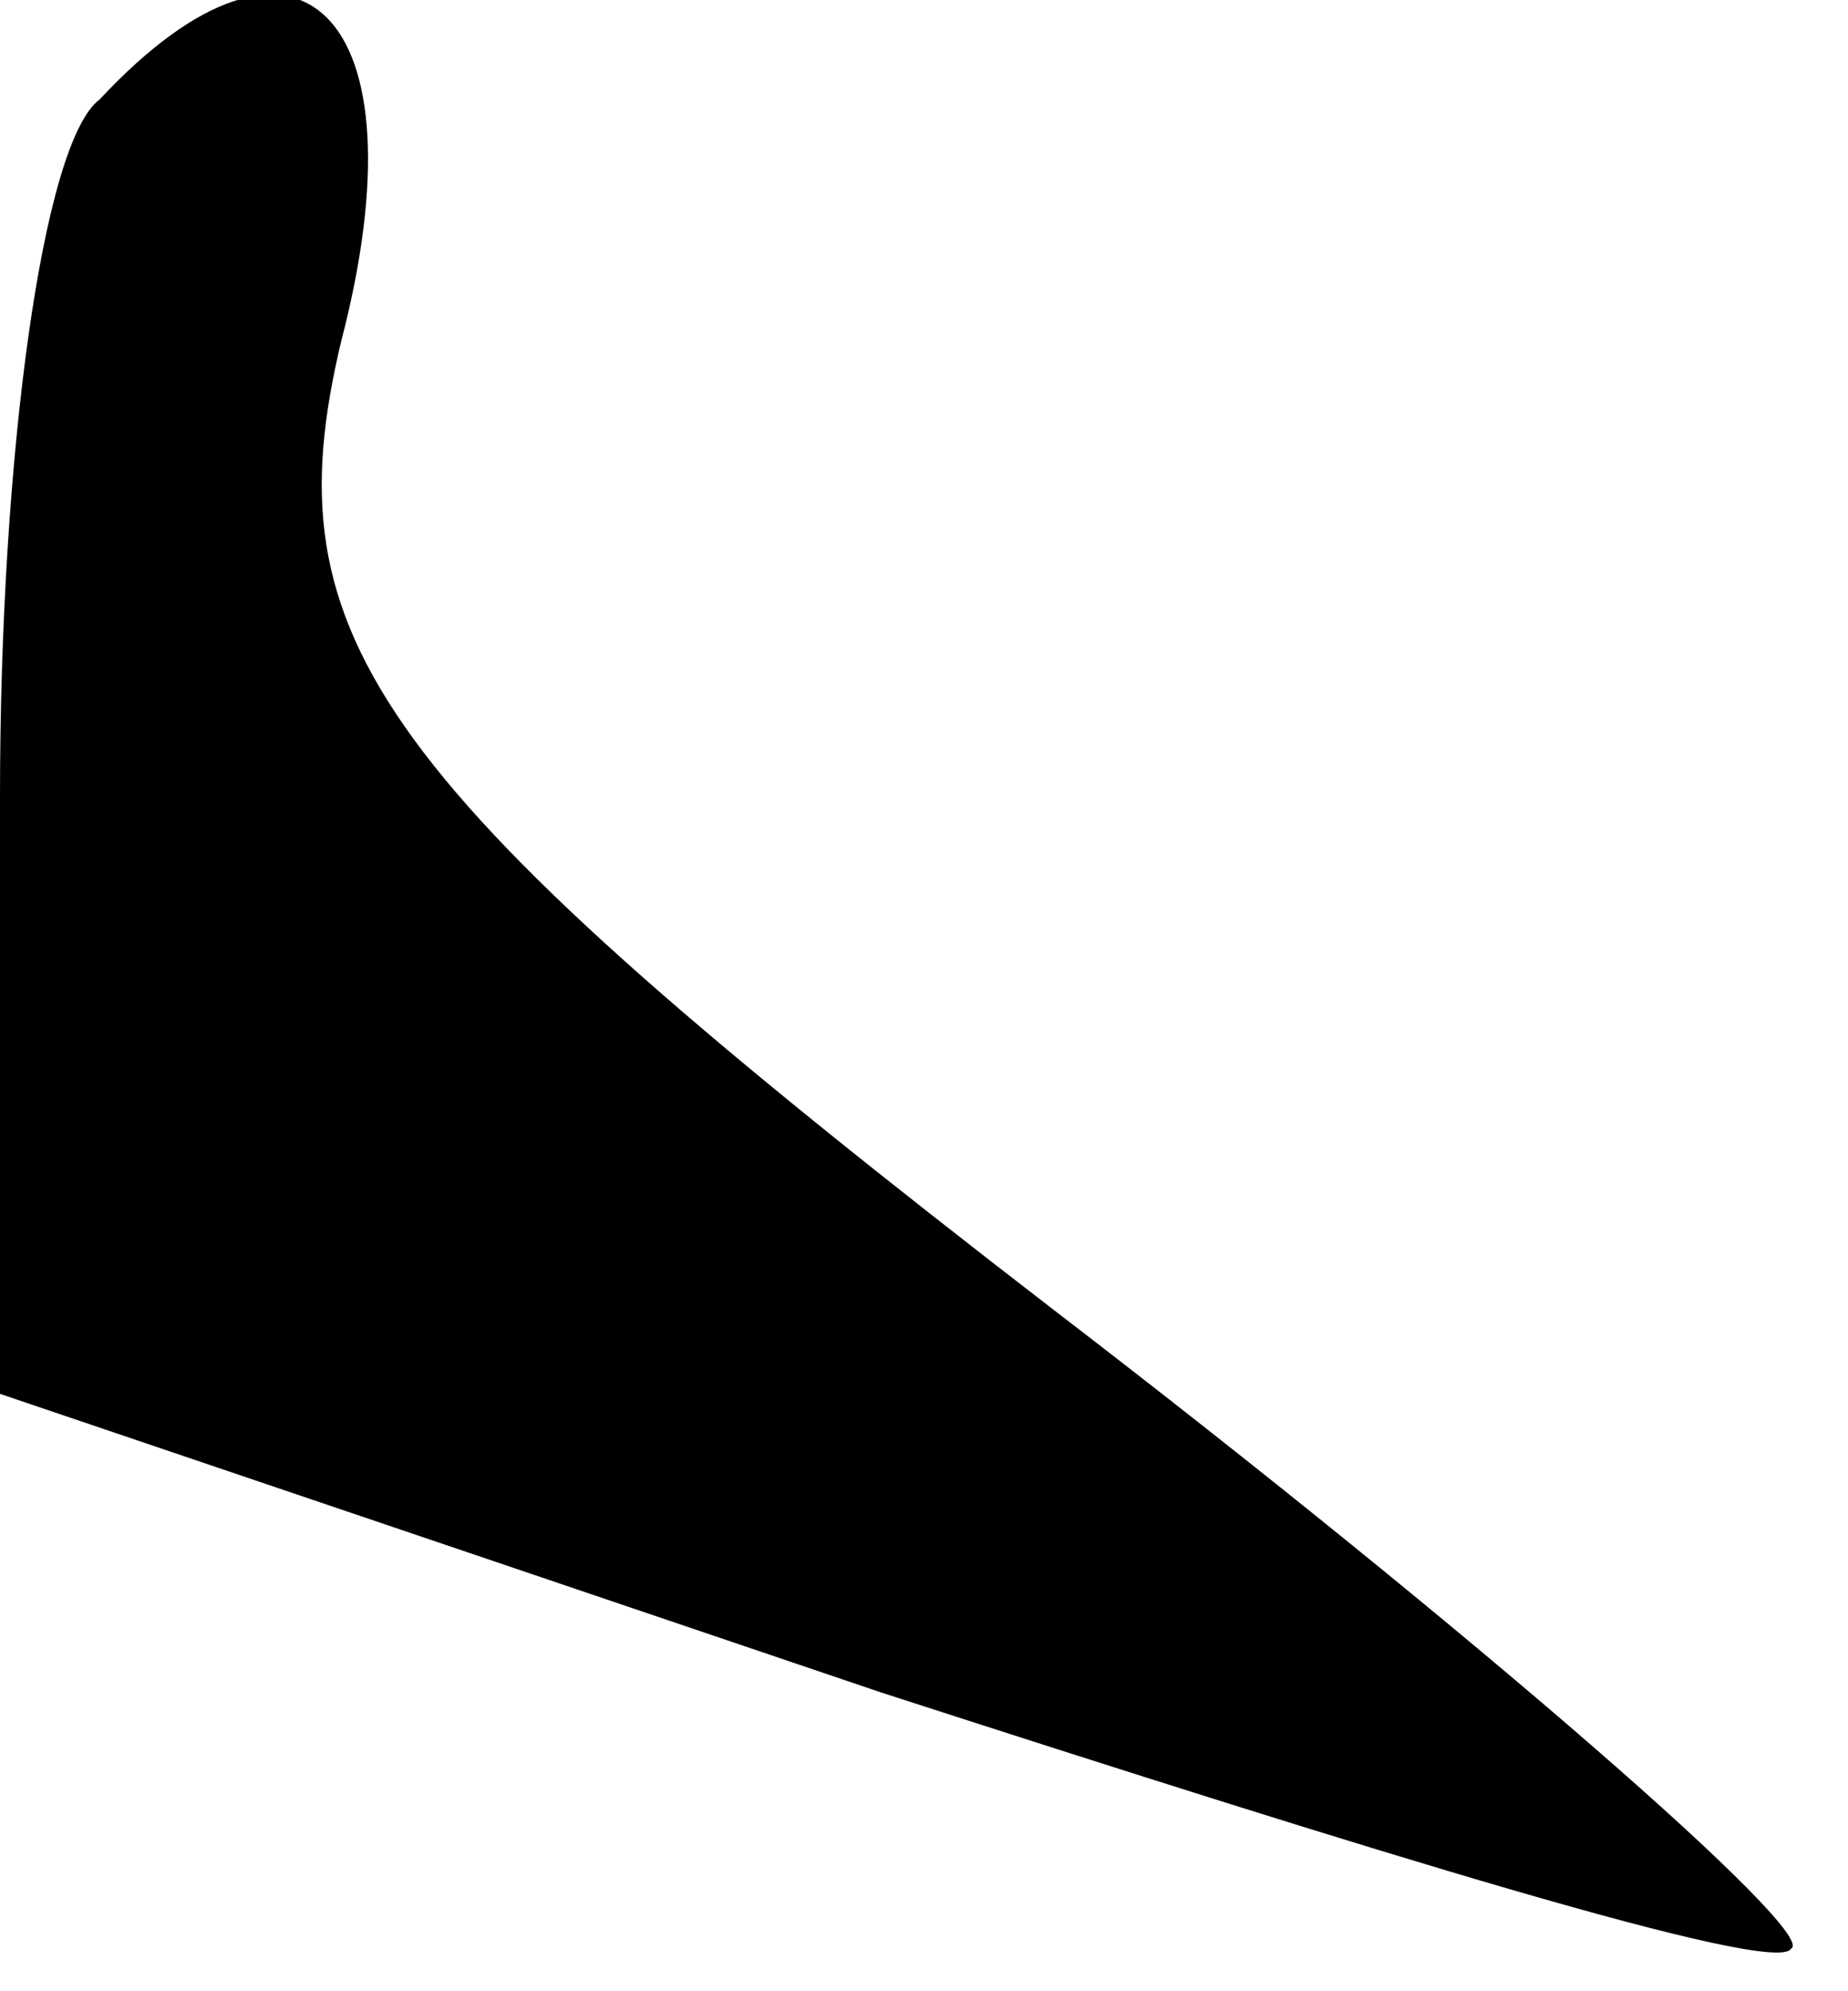 <?xml version="1.0" standalone="no"?>
<!DOCTYPE svg PUBLIC "-//W3C//DTD SVG 20010904//EN"
 "http://www.w3.org/TR/2001/REC-SVG-20010904/DTD/svg10.dtd">
<svg version="1.0" xmlns="http://www.w3.org/2000/svg"
 width="13pt" height="14pt" viewBox="0 0 13 14"
 preserveAspectRatio="xMidYMid meet">
<g transform="translate(0,14) scale(0.1,-0.1)"
fill="#000000" stroke="none">
<path fill="#000000" stroke="none" d="M7 133 c-4 -3 -7 -25 -7 -49 l0 -42 62
-21 c34 -11 63 -20 64 -18 2 1 -22 22 -52 45 -48 37 -55 47 -50 68 6 23 -3 32
-17 17z"/>
</g>
</svg>

